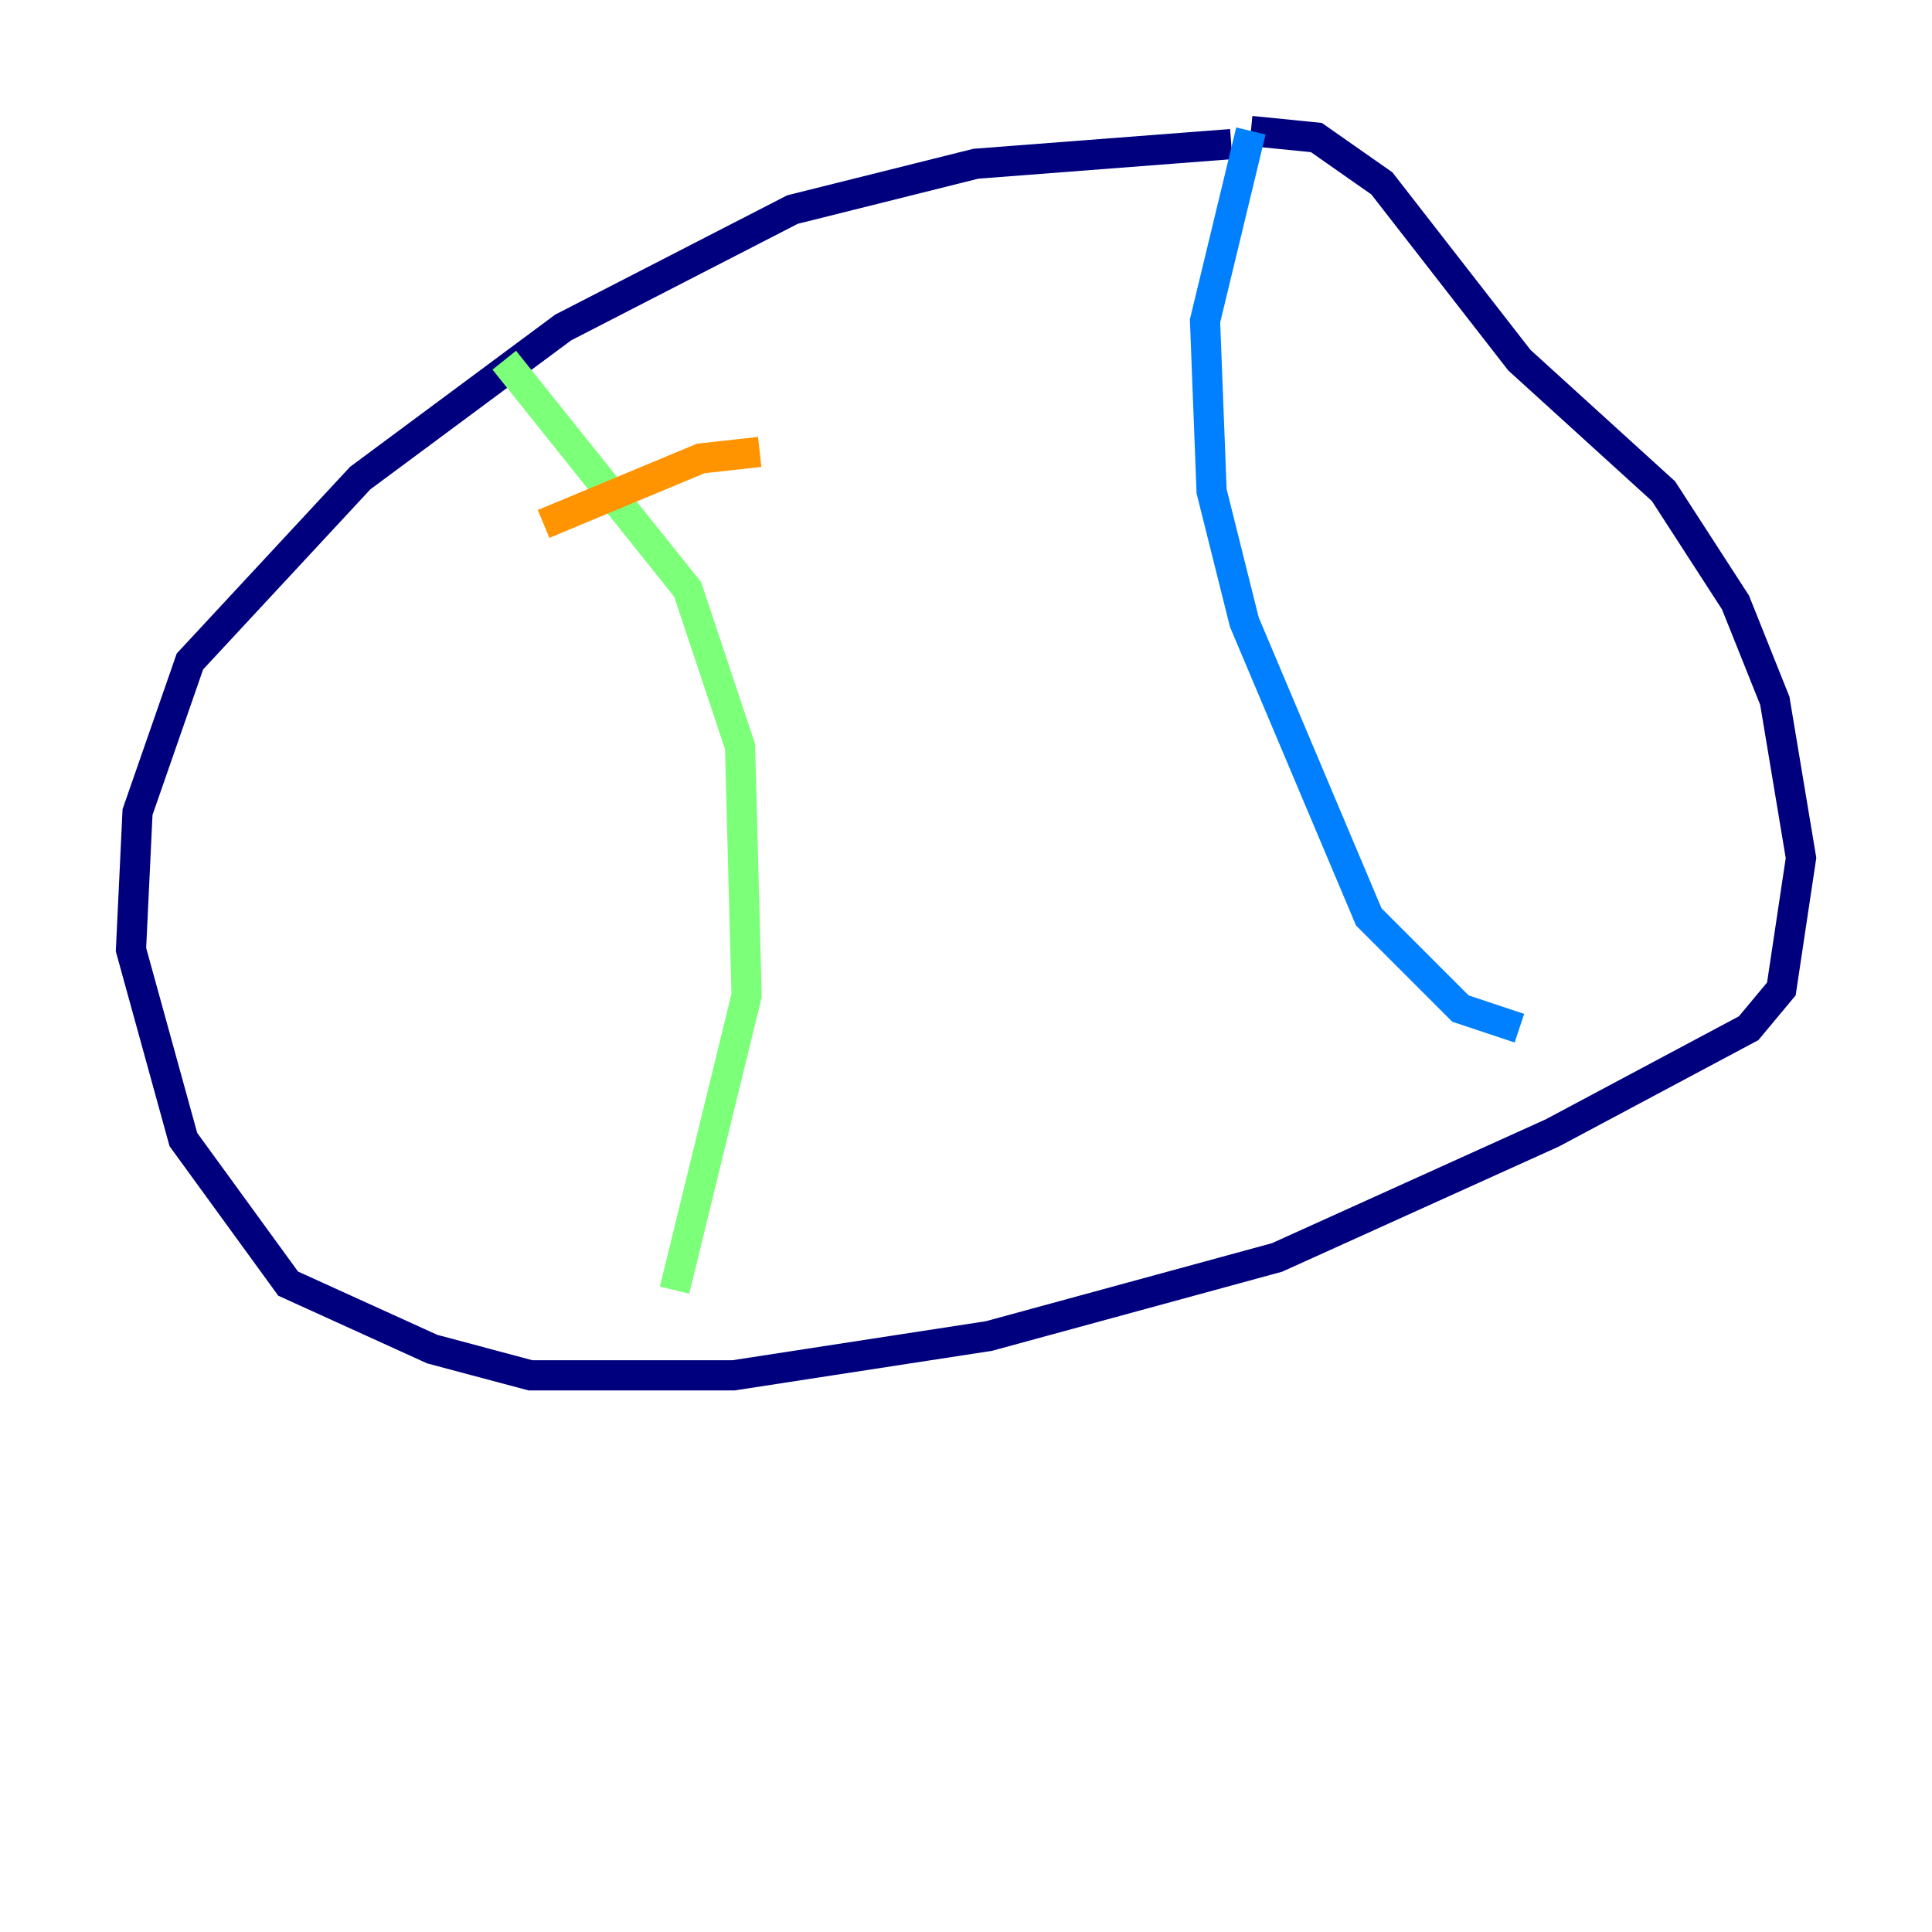 <?xml version="1.0" encoding="utf-8" ?>
<svg baseProfile="tiny" height="128" version="1.2" viewBox="0,0,128,128" width="128" xmlns="http://www.w3.org/2000/svg" xmlns:ev="http://www.w3.org/2001/xml-events" xmlns:xlink="http://www.w3.org/1999/xlink"><defs /><polyline fill="none" points="81.573,9.546 64.651,10.848 52.502,13.885 37.315,21.695 23.864,31.675 12.583,43.824 9.112,53.803 8.678,62.915 12.149,75.498 19.091,85.044 28.637,89.383 35.146,91.119 48.597,91.119 65.519,88.515 84.61,83.308 102.834,75.064 115.851,68.122 118.02,65.519 119.322,56.841 117.586,46.427 114.983,39.919 110.21,32.542 100.664,23.864 91.552,12.149 87.214,9.112 82.875,8.678" stroke="#00007f" stroke-width="2" /><polyline fill="none" points="82.875,8.678 79.837,21.261 80.271,32.542 82.441,41.22 90.685,60.746 96.759,66.82 100.664,68.122" stroke="#0080ff" stroke-width="2" /><polyline fill="none" points="33.41,23.864 45.559,39.051 49.031,49.464 49.464,65.953 44.691,85.478" stroke="#7cff79" stroke-width="2" /><polyline fill="none" points="36.014,34.712 46.427,30.373 50.332,29.939" stroke="#ff9400" stroke-width="2" /><polyline fill="none" points="42.088,54.237 42.088,54.237" stroke="#7f0000" stroke-width="2" /></svg>